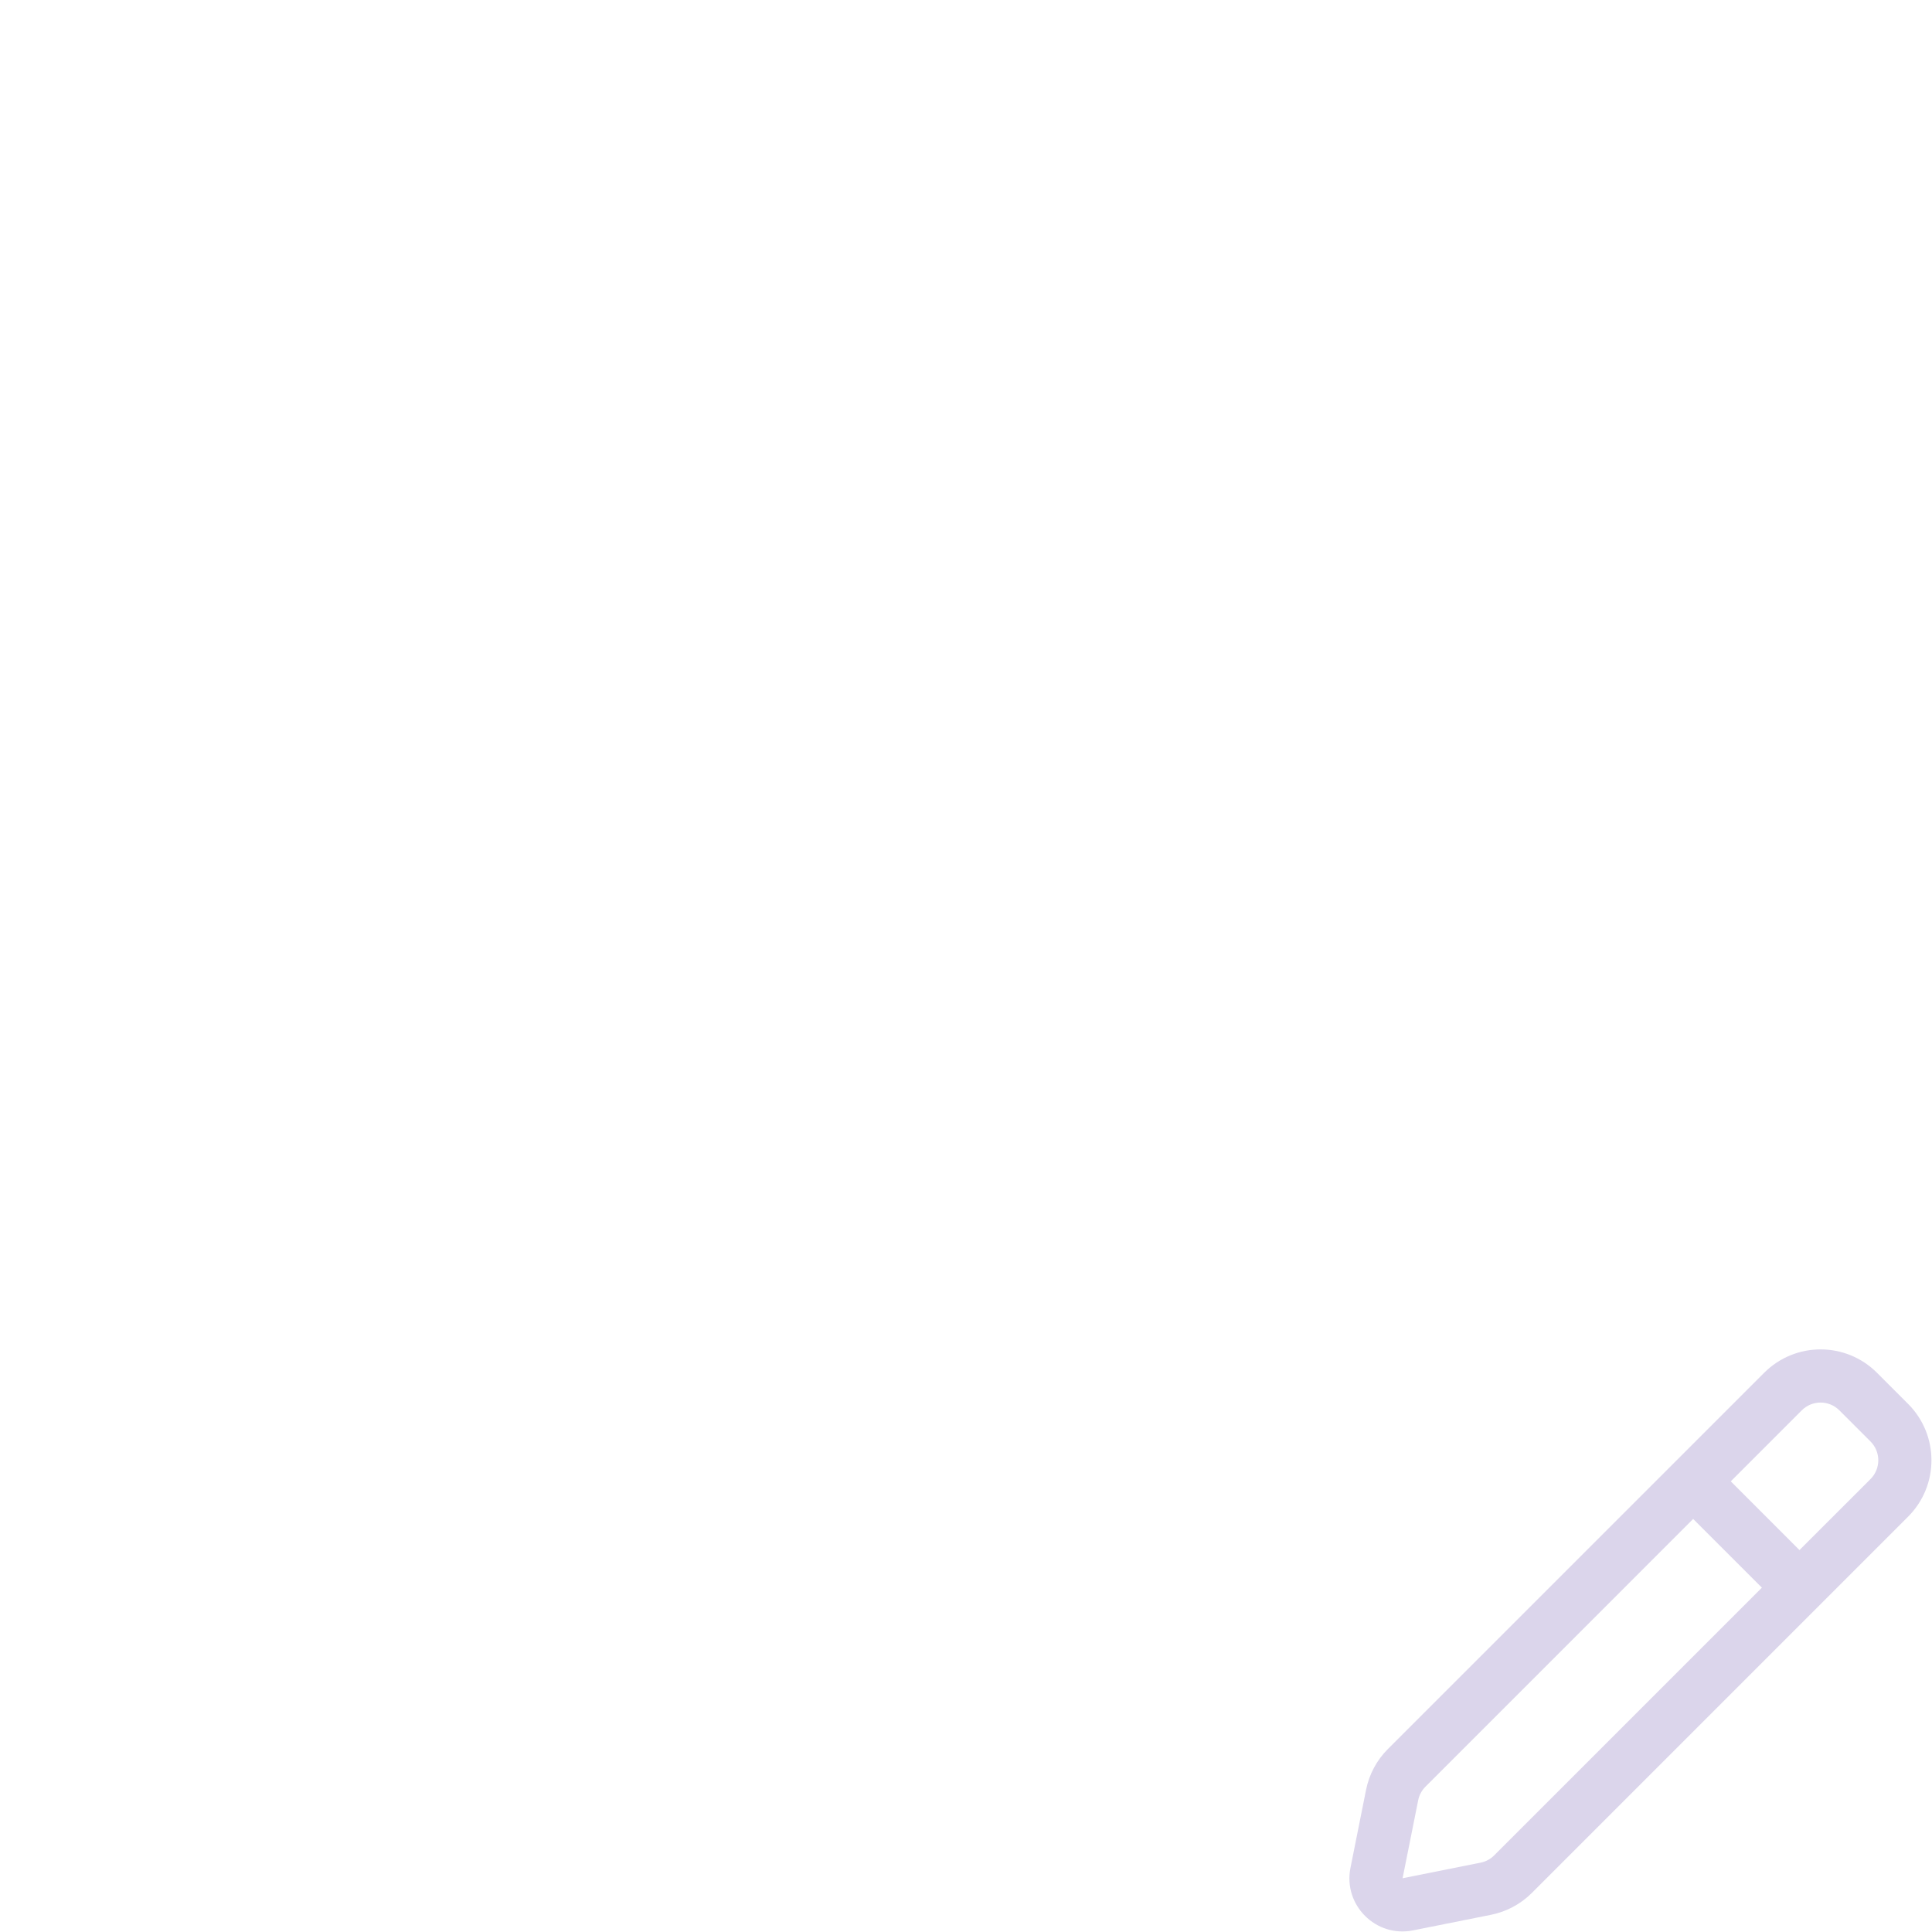 <?xml version="1.0" encoding="UTF-8" standalone="no" ?>
<!DOCTYPE svg PUBLIC "-//W3C//DTD SVG 1.1//EN" "http://www.w3.org/Graphics/SVG/1.1/DTD/svg11.dtd">
<svg xmlns="http://www.w3.org/2000/svg" xmlns:xlink="http://www.w3.org/1999/xlink" version="1.1" width="950" height="950" viewBox="0 0 950 950" xml:space="preserve">
<desc>Created with Fabric.js 3.6.6</desc>
<defs>
</defs>
<g transform="matrix(13.07 0 0 13.07 806.64 806.64)"  >
<path style="stroke: none; stroke-width: 1; stroke-dasharray: none; stroke-linecap: butt; stroke-dashoffset: 0; stroke-linejoin: miter; stroke-miterlimit: 4; fill: rgb(219,213,235); fill-rule: evenodd; opacity: 1;"  transform=" translate(-11.95, -11.95)" d="M 20.848 1.879 C 19.676 0.707 17.777 0.707 16.605 1.879 L 2.447 16.036 C 2.029 16.455 1.743 16.988 1.627 17.569 L 1.04 20.505 C 0.76 21.904 1.994 23.138 3.393 22.858 L 6.329 22.271 C 6.909 22.155 7.443 21.869 7.862 21.451 L 22.019 7.293 C 23.191 6.121 23.191 4.222 22.019 3.05 L 20.848 1.879 Z M 18.019 3.293 C 18.41 2.902 19.043 2.902 19.433 3.293 L 20.605 4.464 C 20.996 4.855 20.996 5.488 20.605 5.879 L 17.933 8.55 L 15.348 5.964 L 18.019 3.293 Z M 13.933 7.379 L 3.862 17.451 C 3.722 17.59 3.627 17.768 3.588 17.962 L 3.001 20.897 L 5.936 20.31 C 6.13 20.271 6.308 20.176 6.447 20.036 L 16.519 9.964 L 13.933 7.379 Z" stroke-linecap="round" />
</g>
</svg>